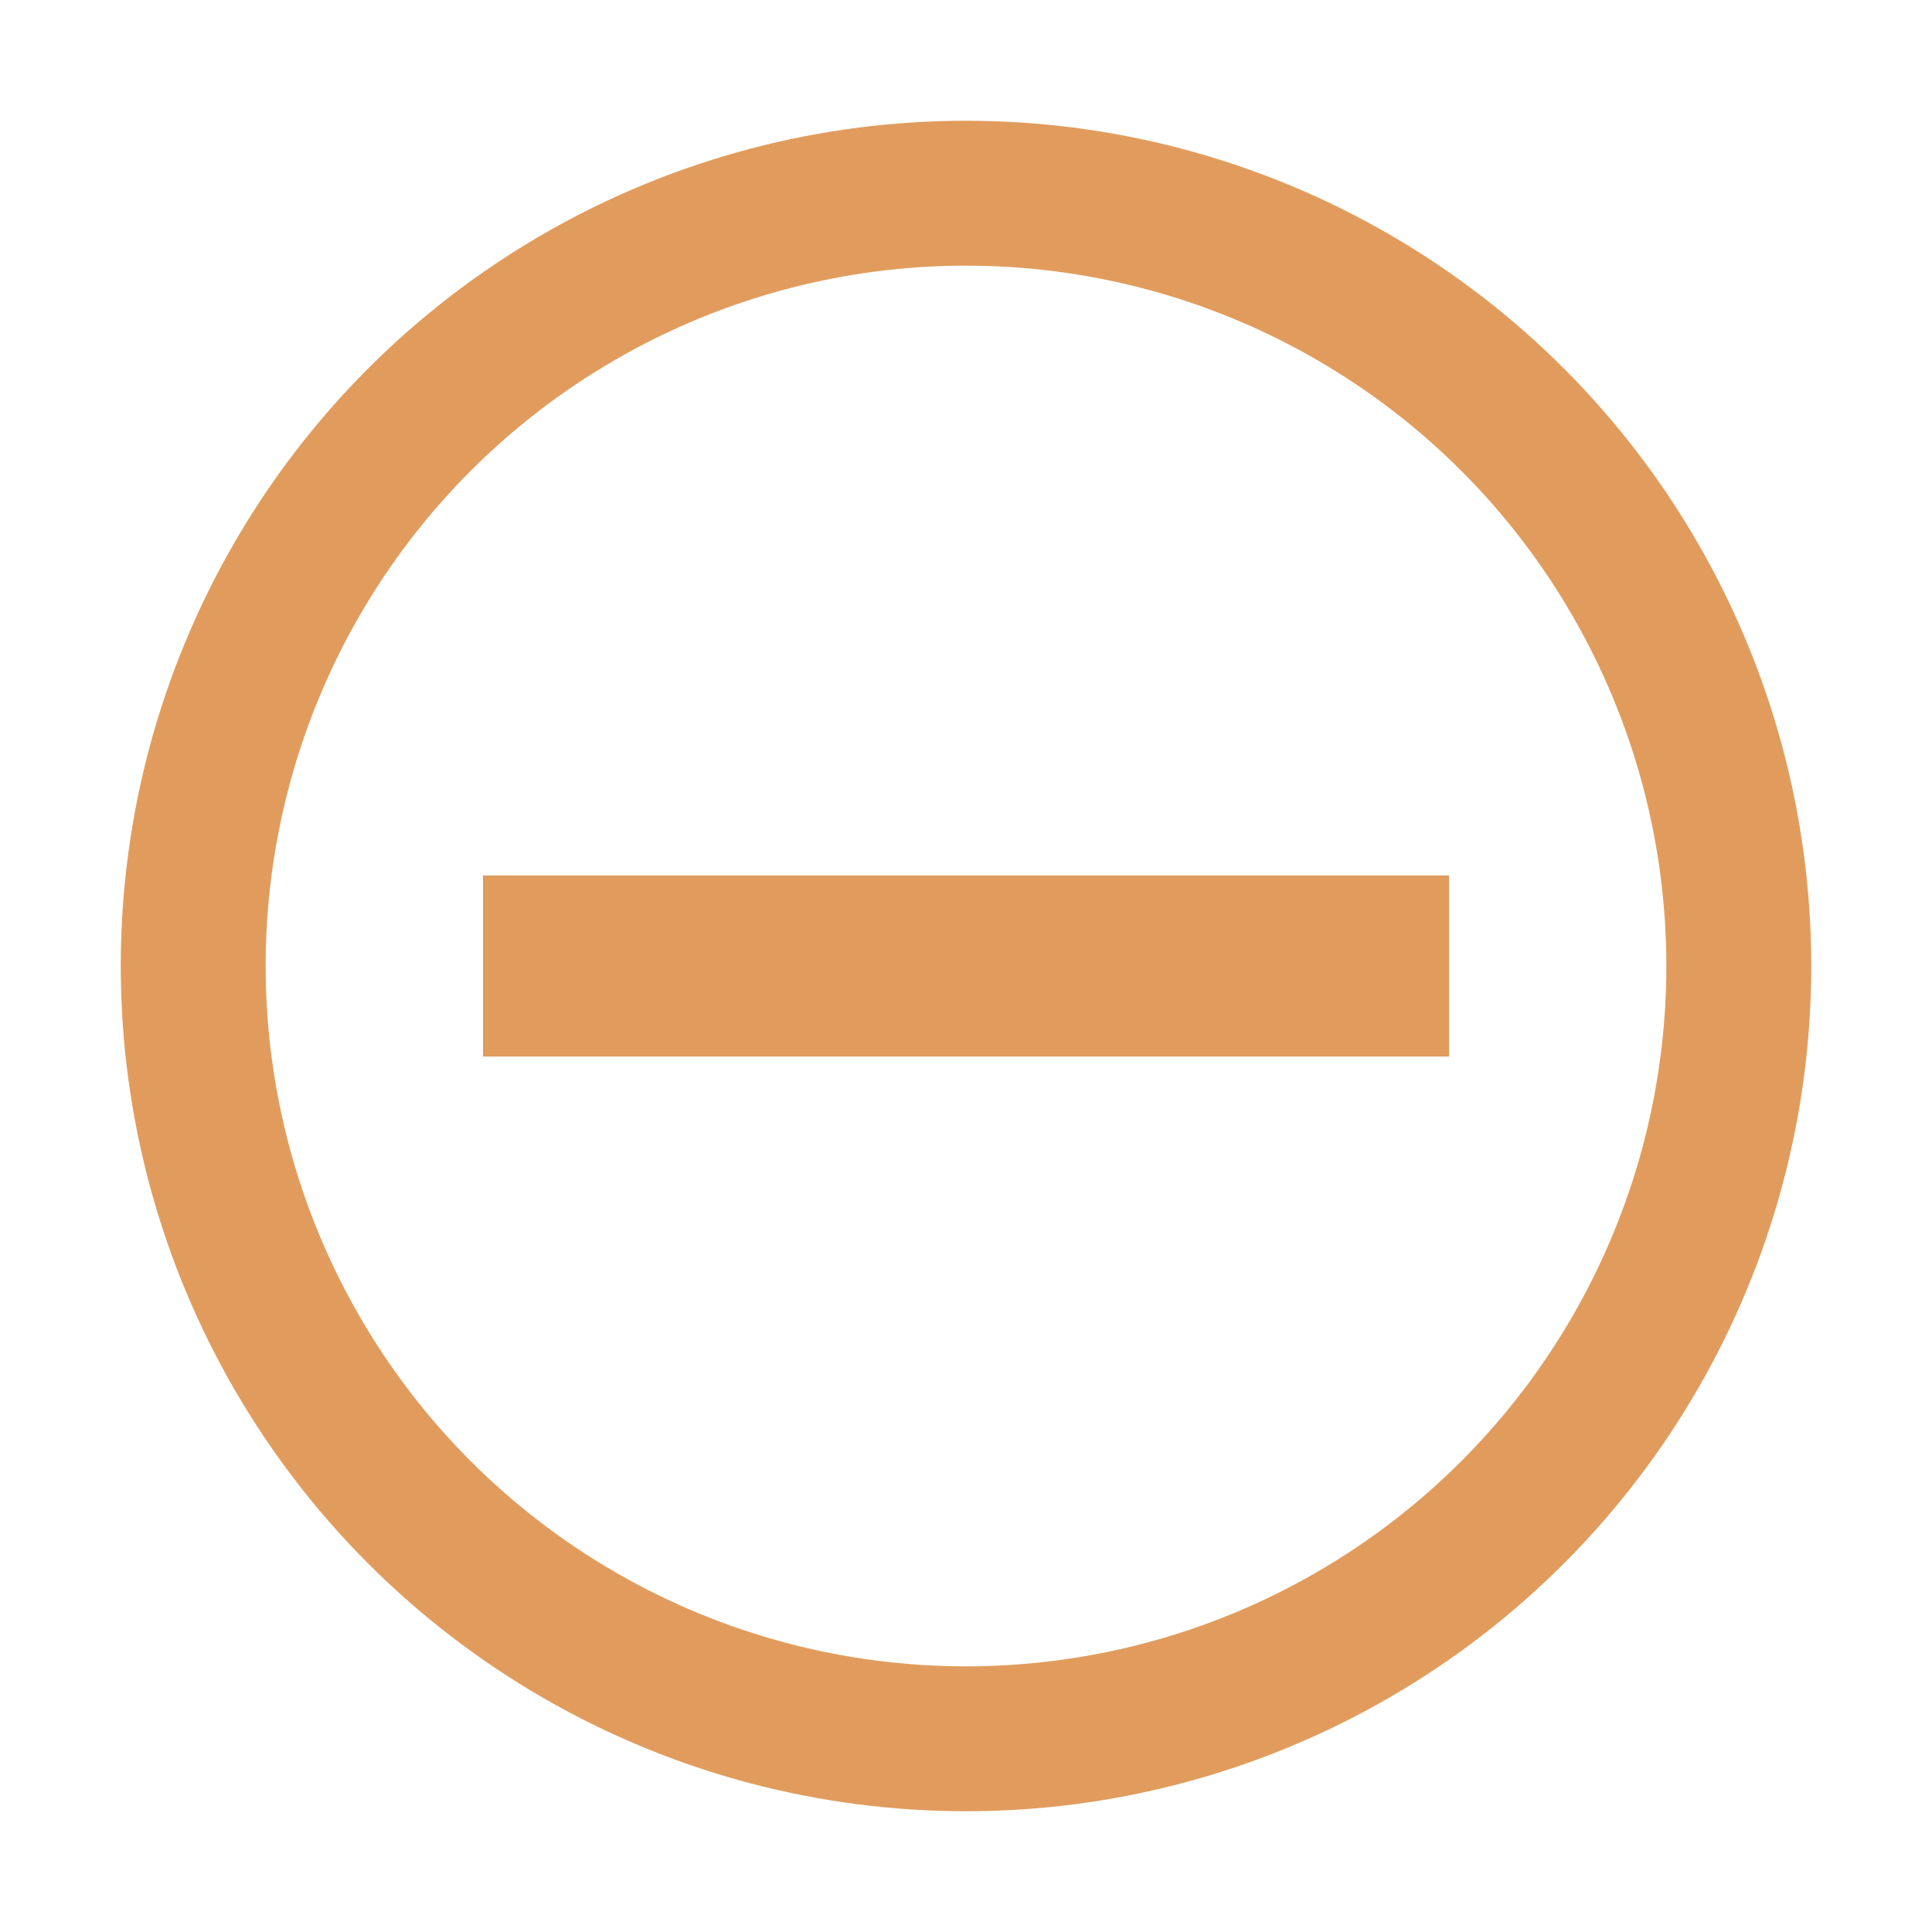 <svg xmlns="http://www.w3.org/2000/svg" width="16" height="16" viewBox="0 0 16 16">
    <g fill="none" fill-rule="evenodd" transform="translate(1, 1)">
        <path fill="#e19c5d" d="M3 6.25H11V7.75H3z"/>
        <circle cx="7" cy="7" r="6.4" stroke="#e19c5d" stroke-width="1.2"/>
    </g>
</svg>

